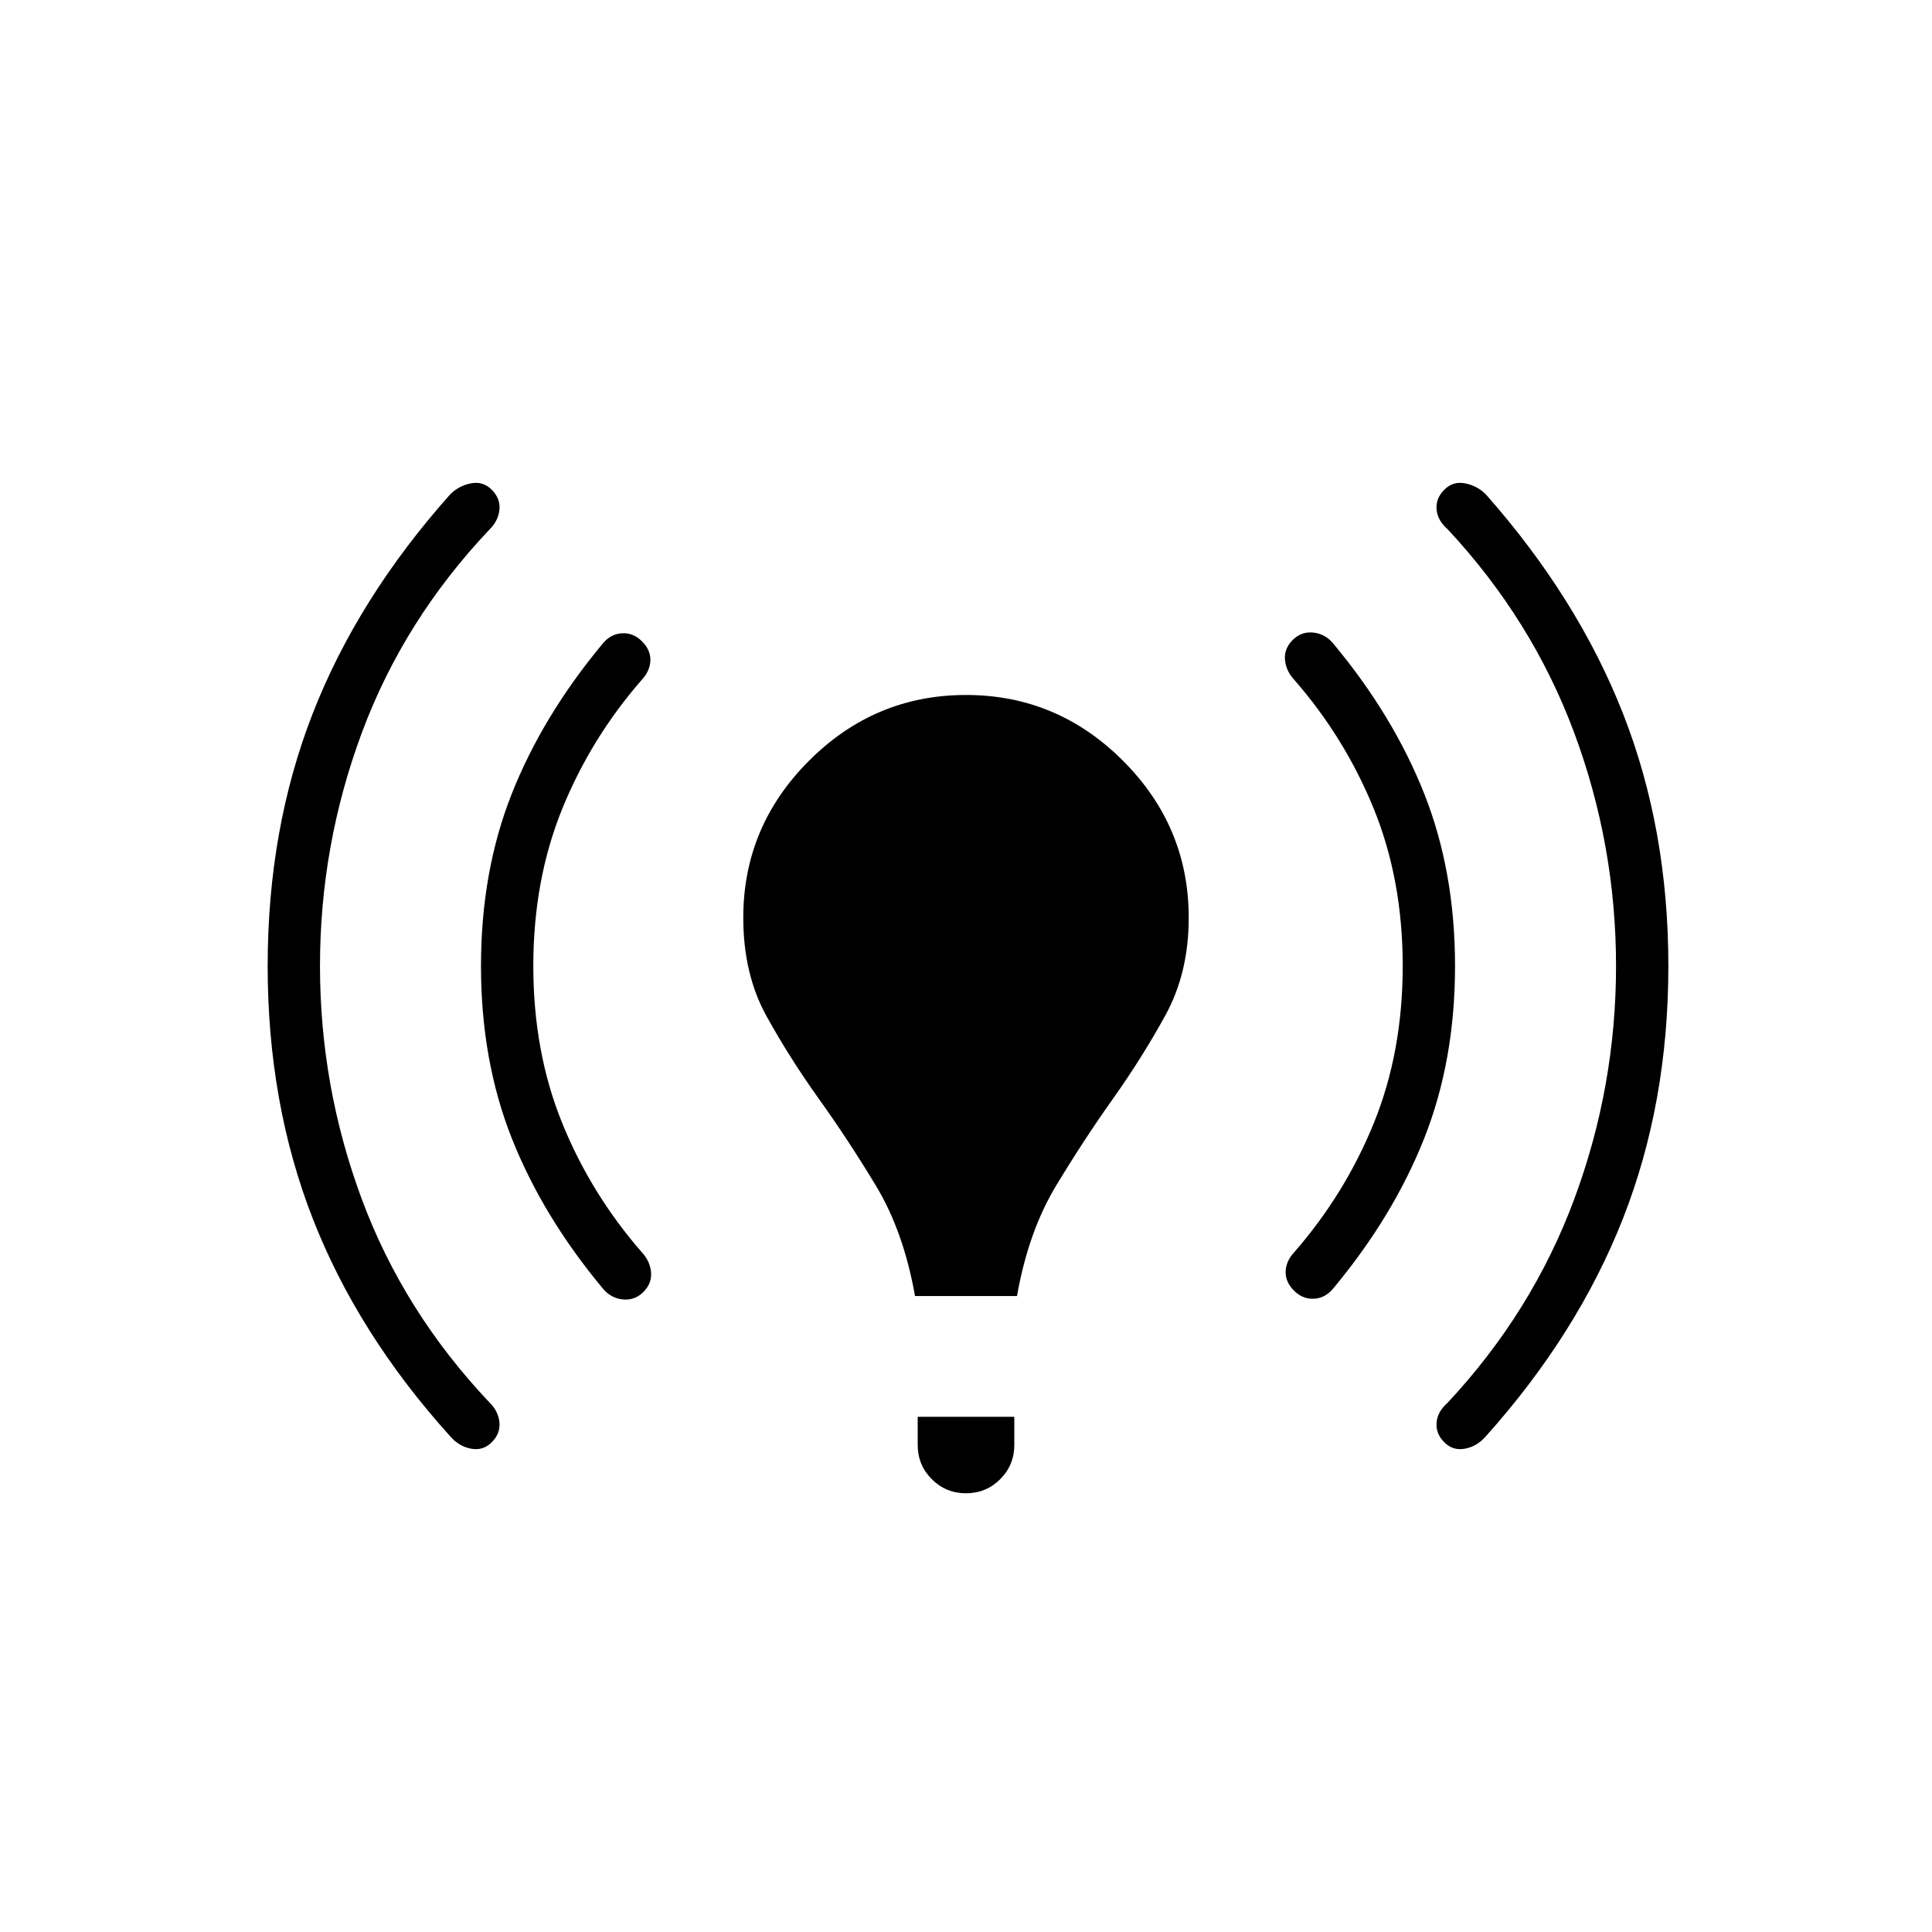 <svg xmlns="http://www.w3.org/2000/svg" height="40" viewBox="0 -960 960 960" width="40"><path d="M159-480q0 60 20.83 116 20.84 56 63.5 101 4.34 4.33 4.84 9.83t-3.84 9.84Q240-239 234-240.17q-6-1.16-10.33-6.16-46-51-68.34-108.34Q133-412 133-480t22.33-125.33q22.34-57.34 68.34-109 4.33-4.34 10.33-5.5 6-1.17 10.33 3.16 4.34 4.34 3.84 9.84t-4.84 9.83q-42.66 45-63.5 101Q159-540 159-480Zm106 0q0 42.67 14.33 78 14.34 35.33 39.67 64.33 4 4.34 4.5 9.84t-3.83 9.83q-4.34 4.33-10.34 3.67-6-.67-10-5.67-29.66-35.67-45-74.33Q239-433 239-480t15.33-85.67q15.34-38.66 45-74.33 4-5 9.67-5.33 5.67-.34 10 4 4.33 4.33 4.17 9.5-.17 5.16-4.17 9.5-25.33 29-39.67 64.33Q265-522.67 265-480Zm189.67 164q-5.67-32-19.34-54.67-13.66-22.66-28.33-43.16-14.67-20.5-26.17-41.34-11.5-20.83-11.5-48.83 0-45.33 32.67-78t78-32.67q45.33 0 78 32.67t32.67 78q0 27.33-11.5 48.33T553-414q-14.67 20.67-28.33 43.33Q511-348 505.33-316h-50.66Zm1.33 74v-14h48v14q0 10-7 17t-17 7q-10 0-17-7t-7-17Zm241-238q0-42.67-14.33-78-14.34-35.33-39.67-64.33-4-4.34-4.5-9.84t3.83-9.83q4.34-4.33 10.34-3.67 6 .67 10 5.67 29.66 35.67 45 74.33Q723-527 723-480t-15.33 85.67q-15.34 38.66-45 74.33-4 5-9.67 5.33-5.67.34-10-4-4.33-4.33-4.17-9.5.17-5.16 4.17-9.5 25.33-29 39.67-64.33Q697-437.33 697-480Zm106 0q0-60-20.83-116-20.84-56-62.84-101-5-4.33-5.5-9.83t3.84-9.84Q722-721 728-719.83q6 1.16 10.33 5.5 45.67 51.66 68.17 109Q829-548 829-480t-22.5 125.33q-22.5 57.34-68.17 108.34-4.33 5-10.33 6.16-6 1.17-10.33-3.16-4.34-4.34-3.84-9.84t5.5-9.83q42-45 62.84-101Q803-420 803-480Z"/></svg>